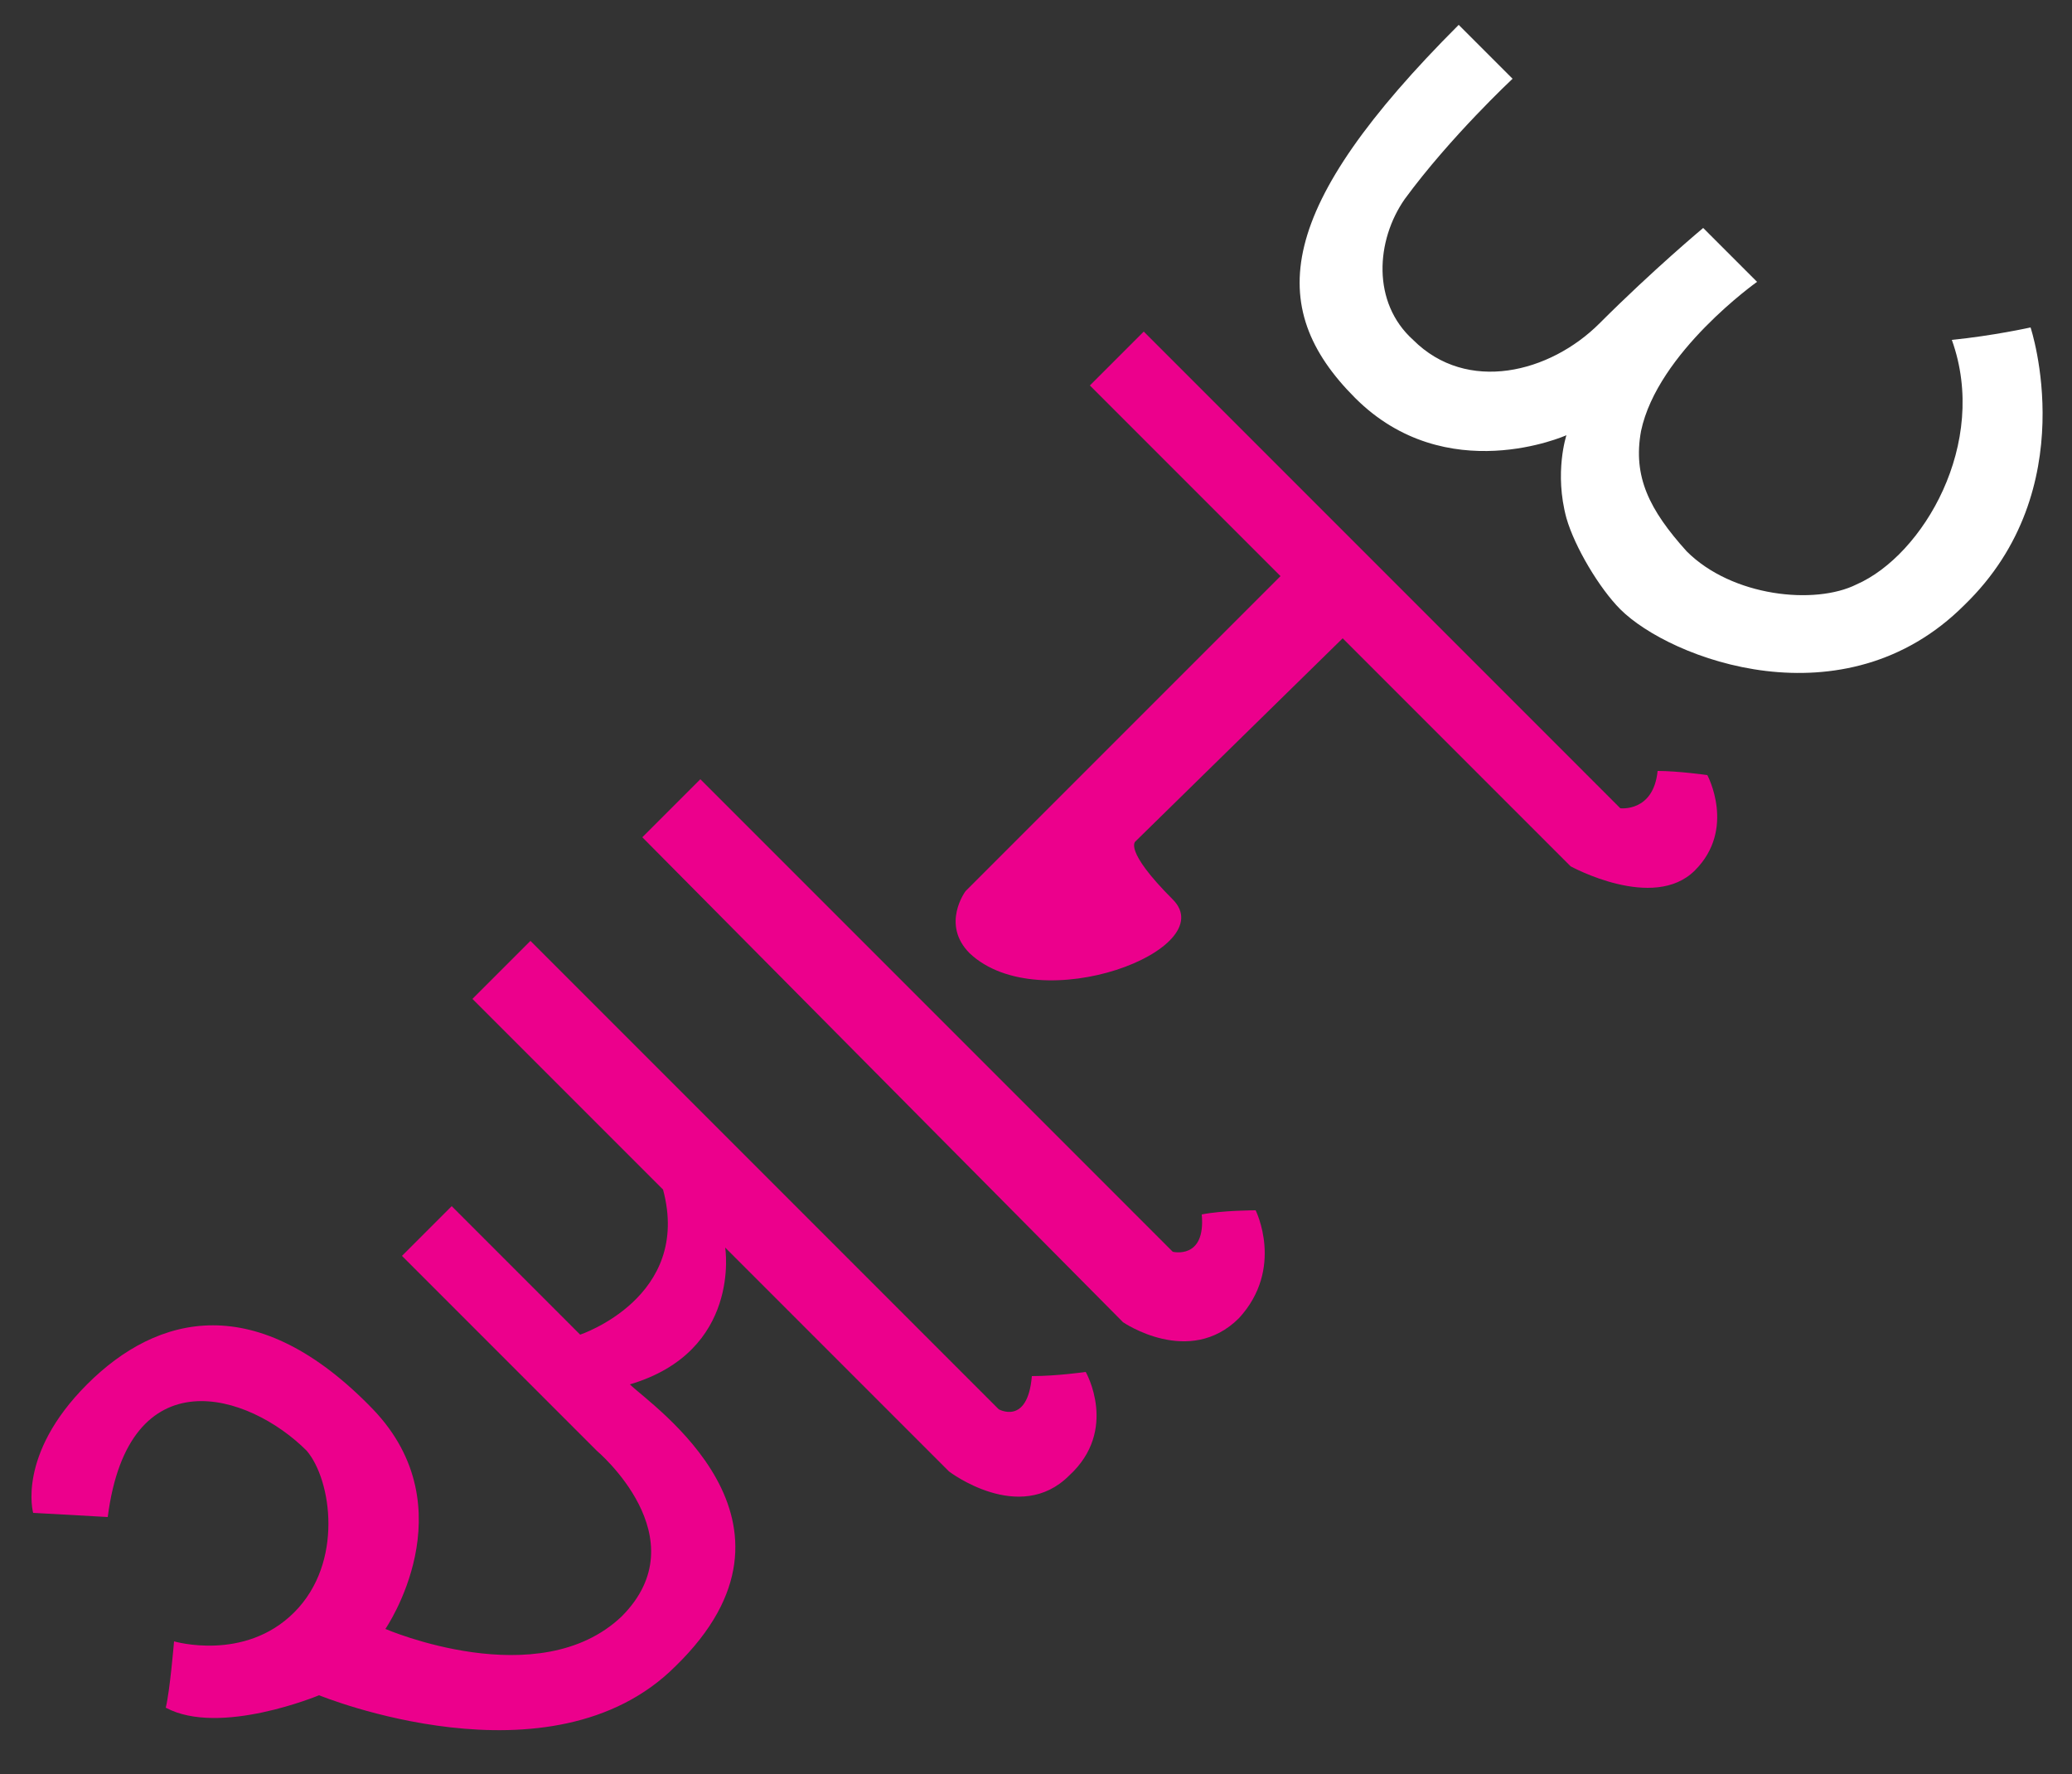 <?xml version="1.0" encoding="utf-8"?>
<!-- Generator: Adobe Illustrator 23.0.6, SVG Export Plug-In . SVG Version: 6.00 Build 0)  -->
<svg version="1.1" id="Layer_1" xmlns="http://www.w3.org/2000/svg" xmlns:xlink="http://www.w3.org/1999/xlink" x="0px" y="0px"
	 viewBox="0 0 50 42.8" style="enable-background:new 0 0 50 42.8;" xml:space="preserve">
<rect x="0" y="0" width="50" height="42.8" fill="#333333" stroke="none"/>
<style type="text/css">
	.st0{clip-path:url(#SVGID_2_);fill:#EC008C;}
	.st1{clip-path:url(#SVGID_4_);fill:#EC008C;}
	.st2{clip-path:url(#SVGID_6_);fill:#EC008C;}
	.st3{clip-path:url(#SVGID_8_);fill:#FFFFFF;}
</style>
<g>
	<g>
		<g>
			<g>
				<defs>
					<rect id="SVGID_1_" x="0.7" y="0.6" width="48.6" height="41.2"/>
				</defs>
				<clipPath id="SVGID_2_">
					<use xlink:href="#SVGID_1_"  style="overflow:visible;"/>
				</clipPath>
				<path class="st0" d="M2.6,36.6l-1.8-0.1c0,0-0.4-1.4,1.3-3.1C3.8,31.7,6.2,31.1,9,34c2.3,2.4,0.3,5.3,0.3,5.3S13,40.9,15,39
					c1.9-1.9-0.6-4-0.6-4l-4.7-4.7l1.2-1.2l3.1,3.1c0,0,2.7-0.9,2-3.5c-1.2-1.2-4.6-4.6-4.6-4.6l1.4-1.4L24.1,34
					c0,0,0.7,0.4,0.8-0.8c0.6,0,1.3-0.1,1.3-0.1s0.8,1.4-0.4,2.5c-1.2,1.2-2.9-0.1-2.9-0.1l-5.4-5.4c0,0,0.4,2.5-2.3,3.3
					c0.5,0.5,4.7,3.3,1.1,6.8c-3,3-8.6,0.7-8.6,0.7s-2.4,1-3.7,0.3c0.1-0.4,0.2-1.6,0.2-1.6s1.7,0.5,2.9-0.7S8,35.7,7.4,35
					C6,33.6,3.1,32.7,2.6,36.6"/>
			</g>
		</g>
	</g>
	<g>
		<g>
			<g>
				<defs>
					<rect id="SVGID_3_" x="0.7" y="0.6" width="48.6" height="41.2"/>
				</defs>
				<clipPath id="SVGID_4_">
					<use xlink:href="#SVGID_3_"  style="overflow:visible;"/>
				</clipPath>
				<path class="st1" d="M15.5,20.2l1.4-1.4l11.4,11.4c0,0,0.8,0.2,0.7-0.9c0.5-0.1,1.3-0.1,1.3-0.1s0.7,1.4-0.4,2.6
					c-1.2,1.2-2.8,0.1-2.8,0.1L15.5,20.2z"/>
			</g>
		</g>
	</g>
	<g>
		<g>
			<g>
				<defs>
					<rect id="SVGID_5_" x="0.7" y="0.6" width="48.6" height="41.2"/>
				</defs>
				<clipPath id="SVGID_6_">
					<use xlink:href="#SVGID_5_"  style="overflow:visible;"/>
				</clipPath>
				<path class="st2" d="M26.3,9.3L27.6,8l11.5,11.5c0,0,0.8,0.1,0.9-0.9c0.5,0,1.2,0.1,1.2,0.1s0.7,1.3-0.3,2.3s-3-0.1-3-0.1
					l-5.5-5.5l-5,4.9c0,0-0.3,0.2,0.9,1.4c1.2,1.2-3.2,2.9-4.9,1.3c-0.7-0.7-0.1-1.5-0.1-1.5l7.6-7.6L26.3,9.3"/>
			</g>
		</g>
	</g>
	<g>
		<g>
			<g>
				<defs>
					<rect id="SVGID_7_" x="0.7" y="0.6" width="48.6" height="41.2"/>
				</defs>
				<clipPath id="SVGID_8_">
					<use xlink:href="#SVGID_7_"  style="overflow:visible;"/>
				</clipPath>
				<path class="st3" d="M35.2,0.6l1.3,1.3c0,0-1.5,1.4-2.6,2.9c-0.7,1-0.8,2.5,0.2,3.4c1.3,1.3,3.3,0.8,4.5-0.4
					c1.3-1.3,2.5-2.3,2.5-2.3l1.3,1.3c0,0-2.4,1.7-2.8,3.6c-0.2,1.1,0.2,1.9,1.1,2.9c1.1,1.1,3.1,1.3,4.1,0.8
					c1.6-0.7,3.2-3.4,2.3-5.9c1-0.1,1.9-0.3,1.9-0.3s1.3,3.9-1.6,6.7c-2.9,2.9-7.1,1.3-8.3,0.1c-0.5-0.5-1.1-1.5-1.3-2.2
					c-0.3-1.1,0-2,0-2s-2.9,1.3-5.1-0.9C30.5,7.4,30.8,5,35.2,0.6"/>
			</g>
		</g>
	</g>
</g>
</svg>
